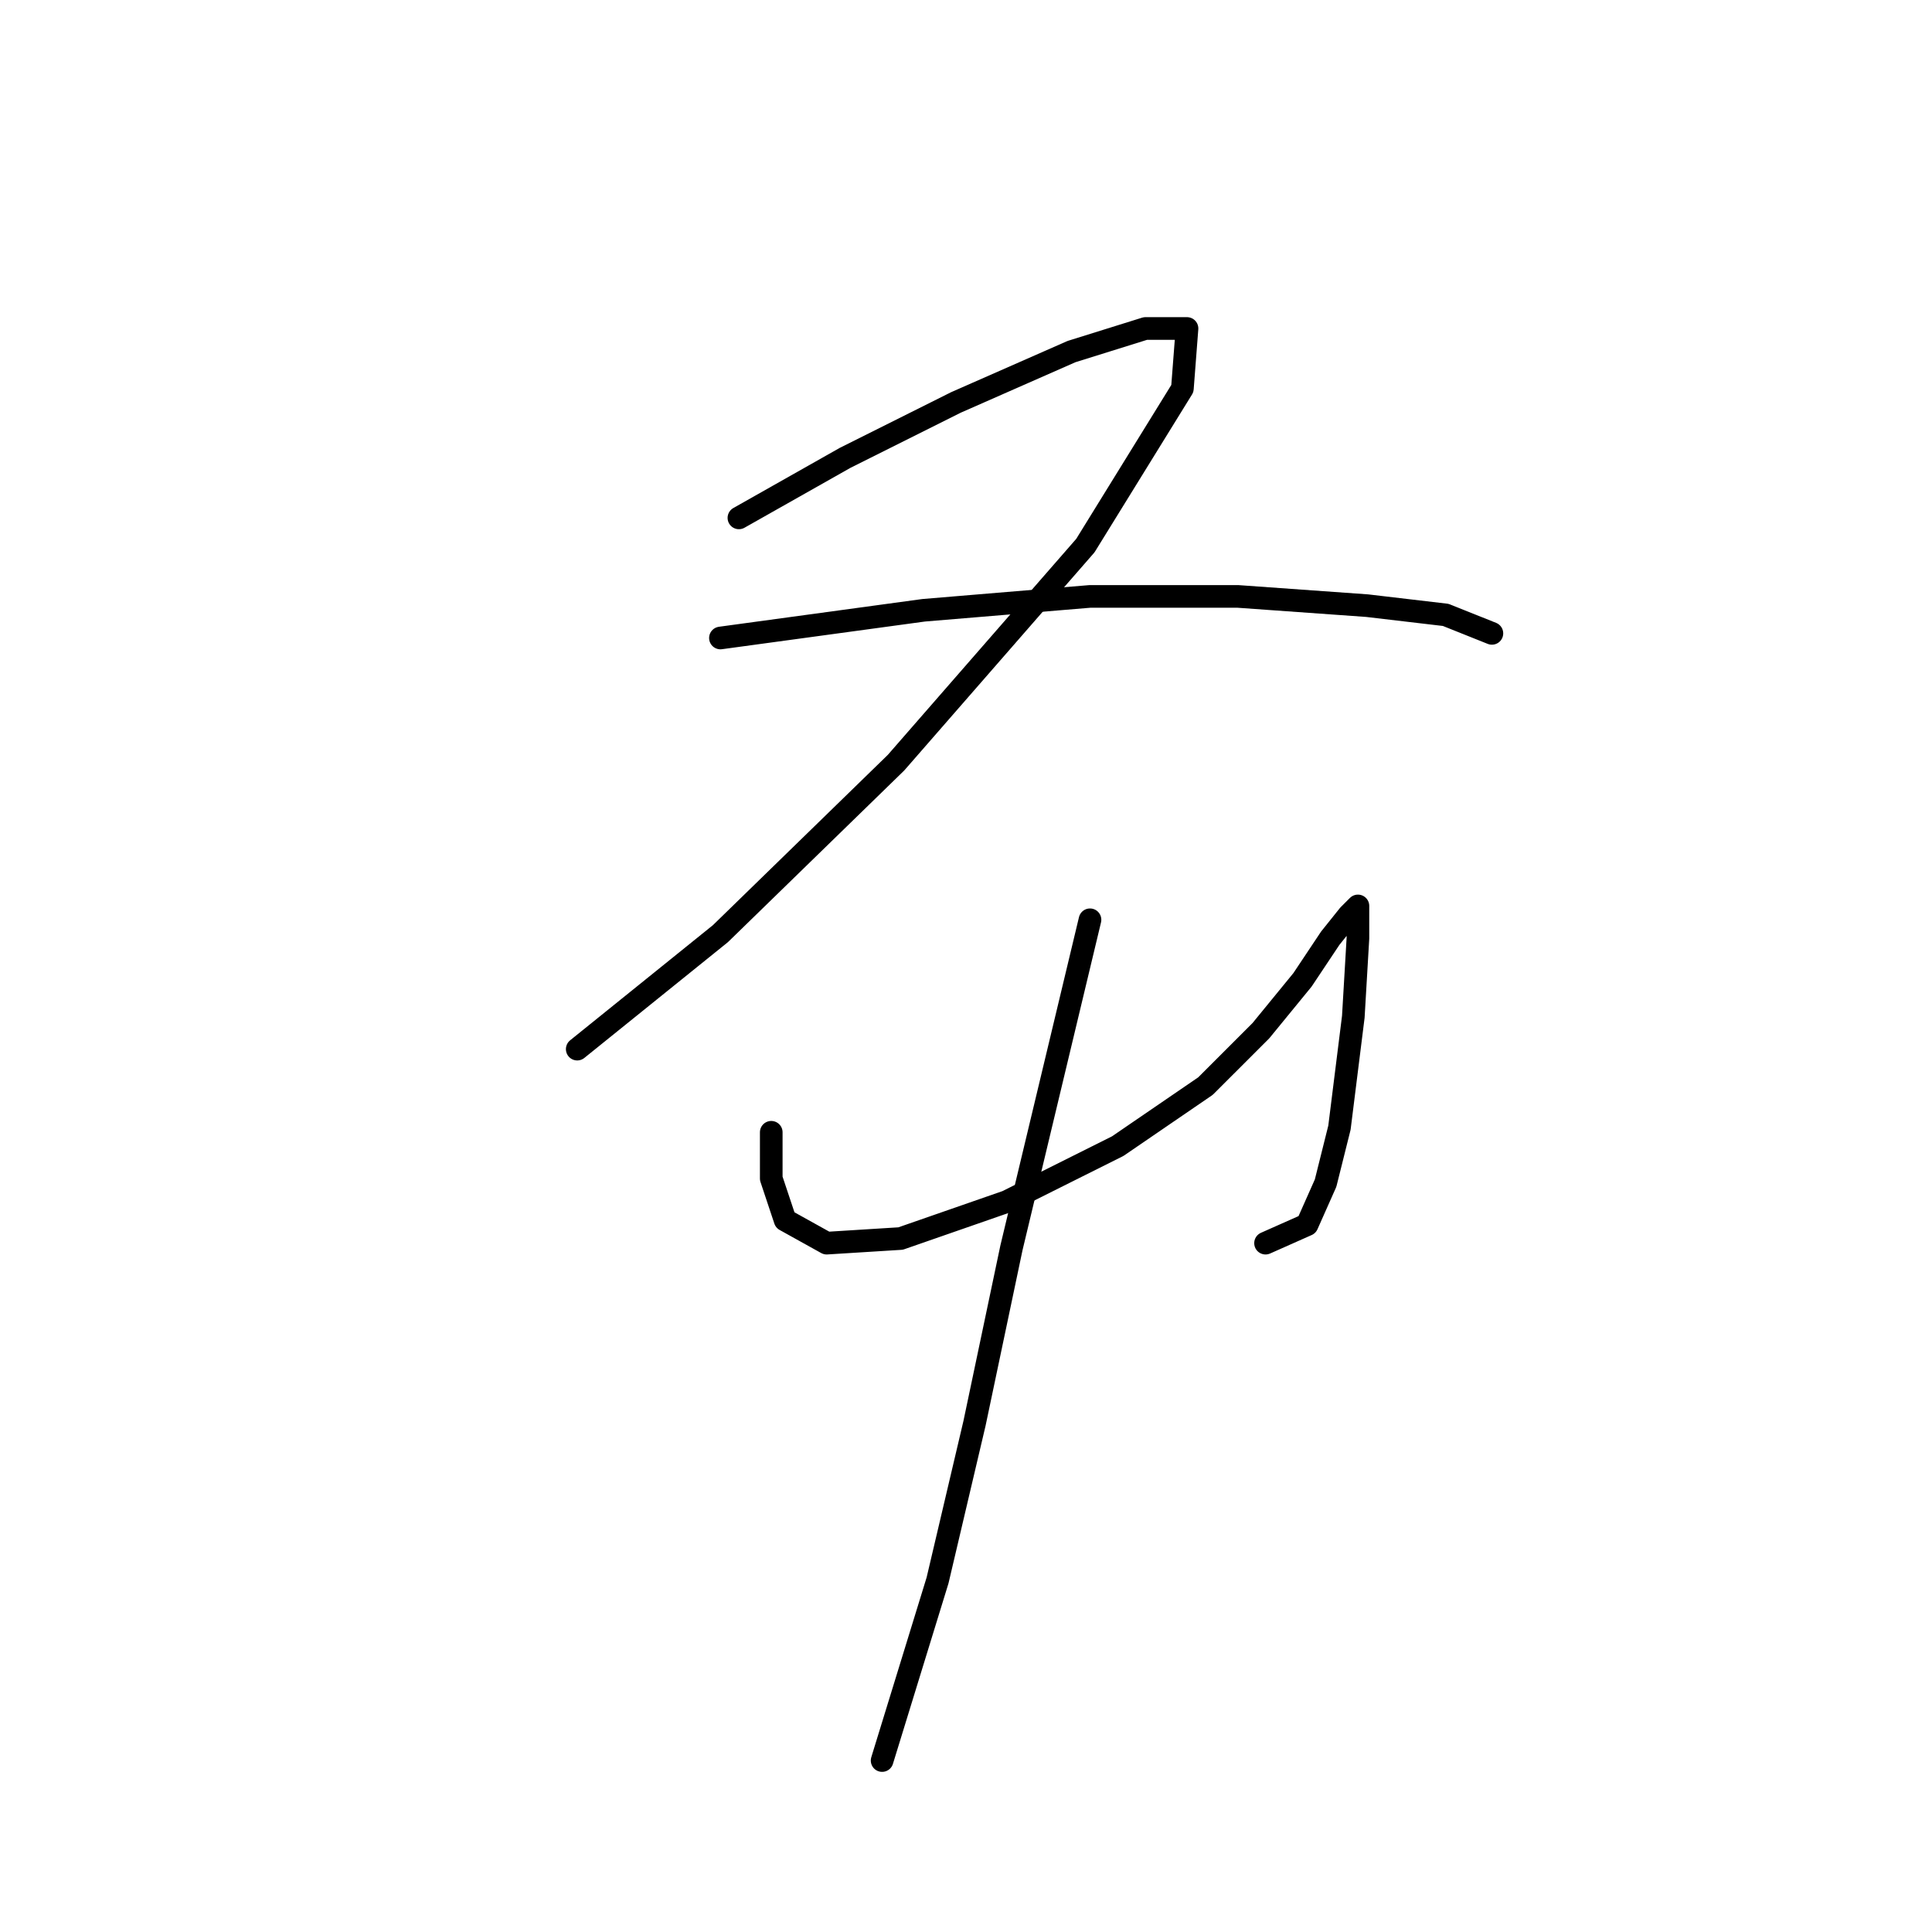 <?xml version="1.0" standalone="no"?>
    <svg width="256" height="256" xmlns="http://www.w3.org/2000/svg" version="1.1">
    <polyline stroke="black" stroke-width="3" stroke-linecap="round" fill="transparent" stroke-linejoin="round" points="97.91 68.622 111.988 60.665 126.679 53.32 141.982 46.586 151.776 43.526 157.285 43.526 156.673 51.483 143.818 72.295 118.722 101.064 95.461 123.713 76.486 139.015 76.486 139.015 " />
        <polyline stroke="black" stroke-width="3" stroke-linecap="round" fill="transparent" stroke-linejoin="round" points="95.461 84.537 122.394 80.865 144.43 79.028 164.018 79.028 181.157 80.253 191.563 81.477 197.684 83.925 197.684 83.925 " />
        <polyline stroke="black" stroke-width="3" stroke-linecap="round" fill="transparent" stroke-linejoin="round" points="102.195 150.033 102.195 156.155 104.031 161.664 109.54 164.724 119.334 164.112 133.412 159.215 148.103 151.87 159.733 143.912 167.079 136.567 172.588 129.834 176.26 124.325 178.709 121.264 179.933 120.04 179.933 124.325 179.321 134.731 177.484 149.421 175.648 156.767 173.2 162.276 167.691 164.724 167.691 164.724 " />
        <polyline stroke="black" stroke-width="3" stroke-linecap="round" fill="transparent" stroke-linejoin="round" points="144.43 121.876 134.024 165.336 129.128 188.597 124.231 209.408 116.885 233.281 116.885 233.281 " />
        </svg>